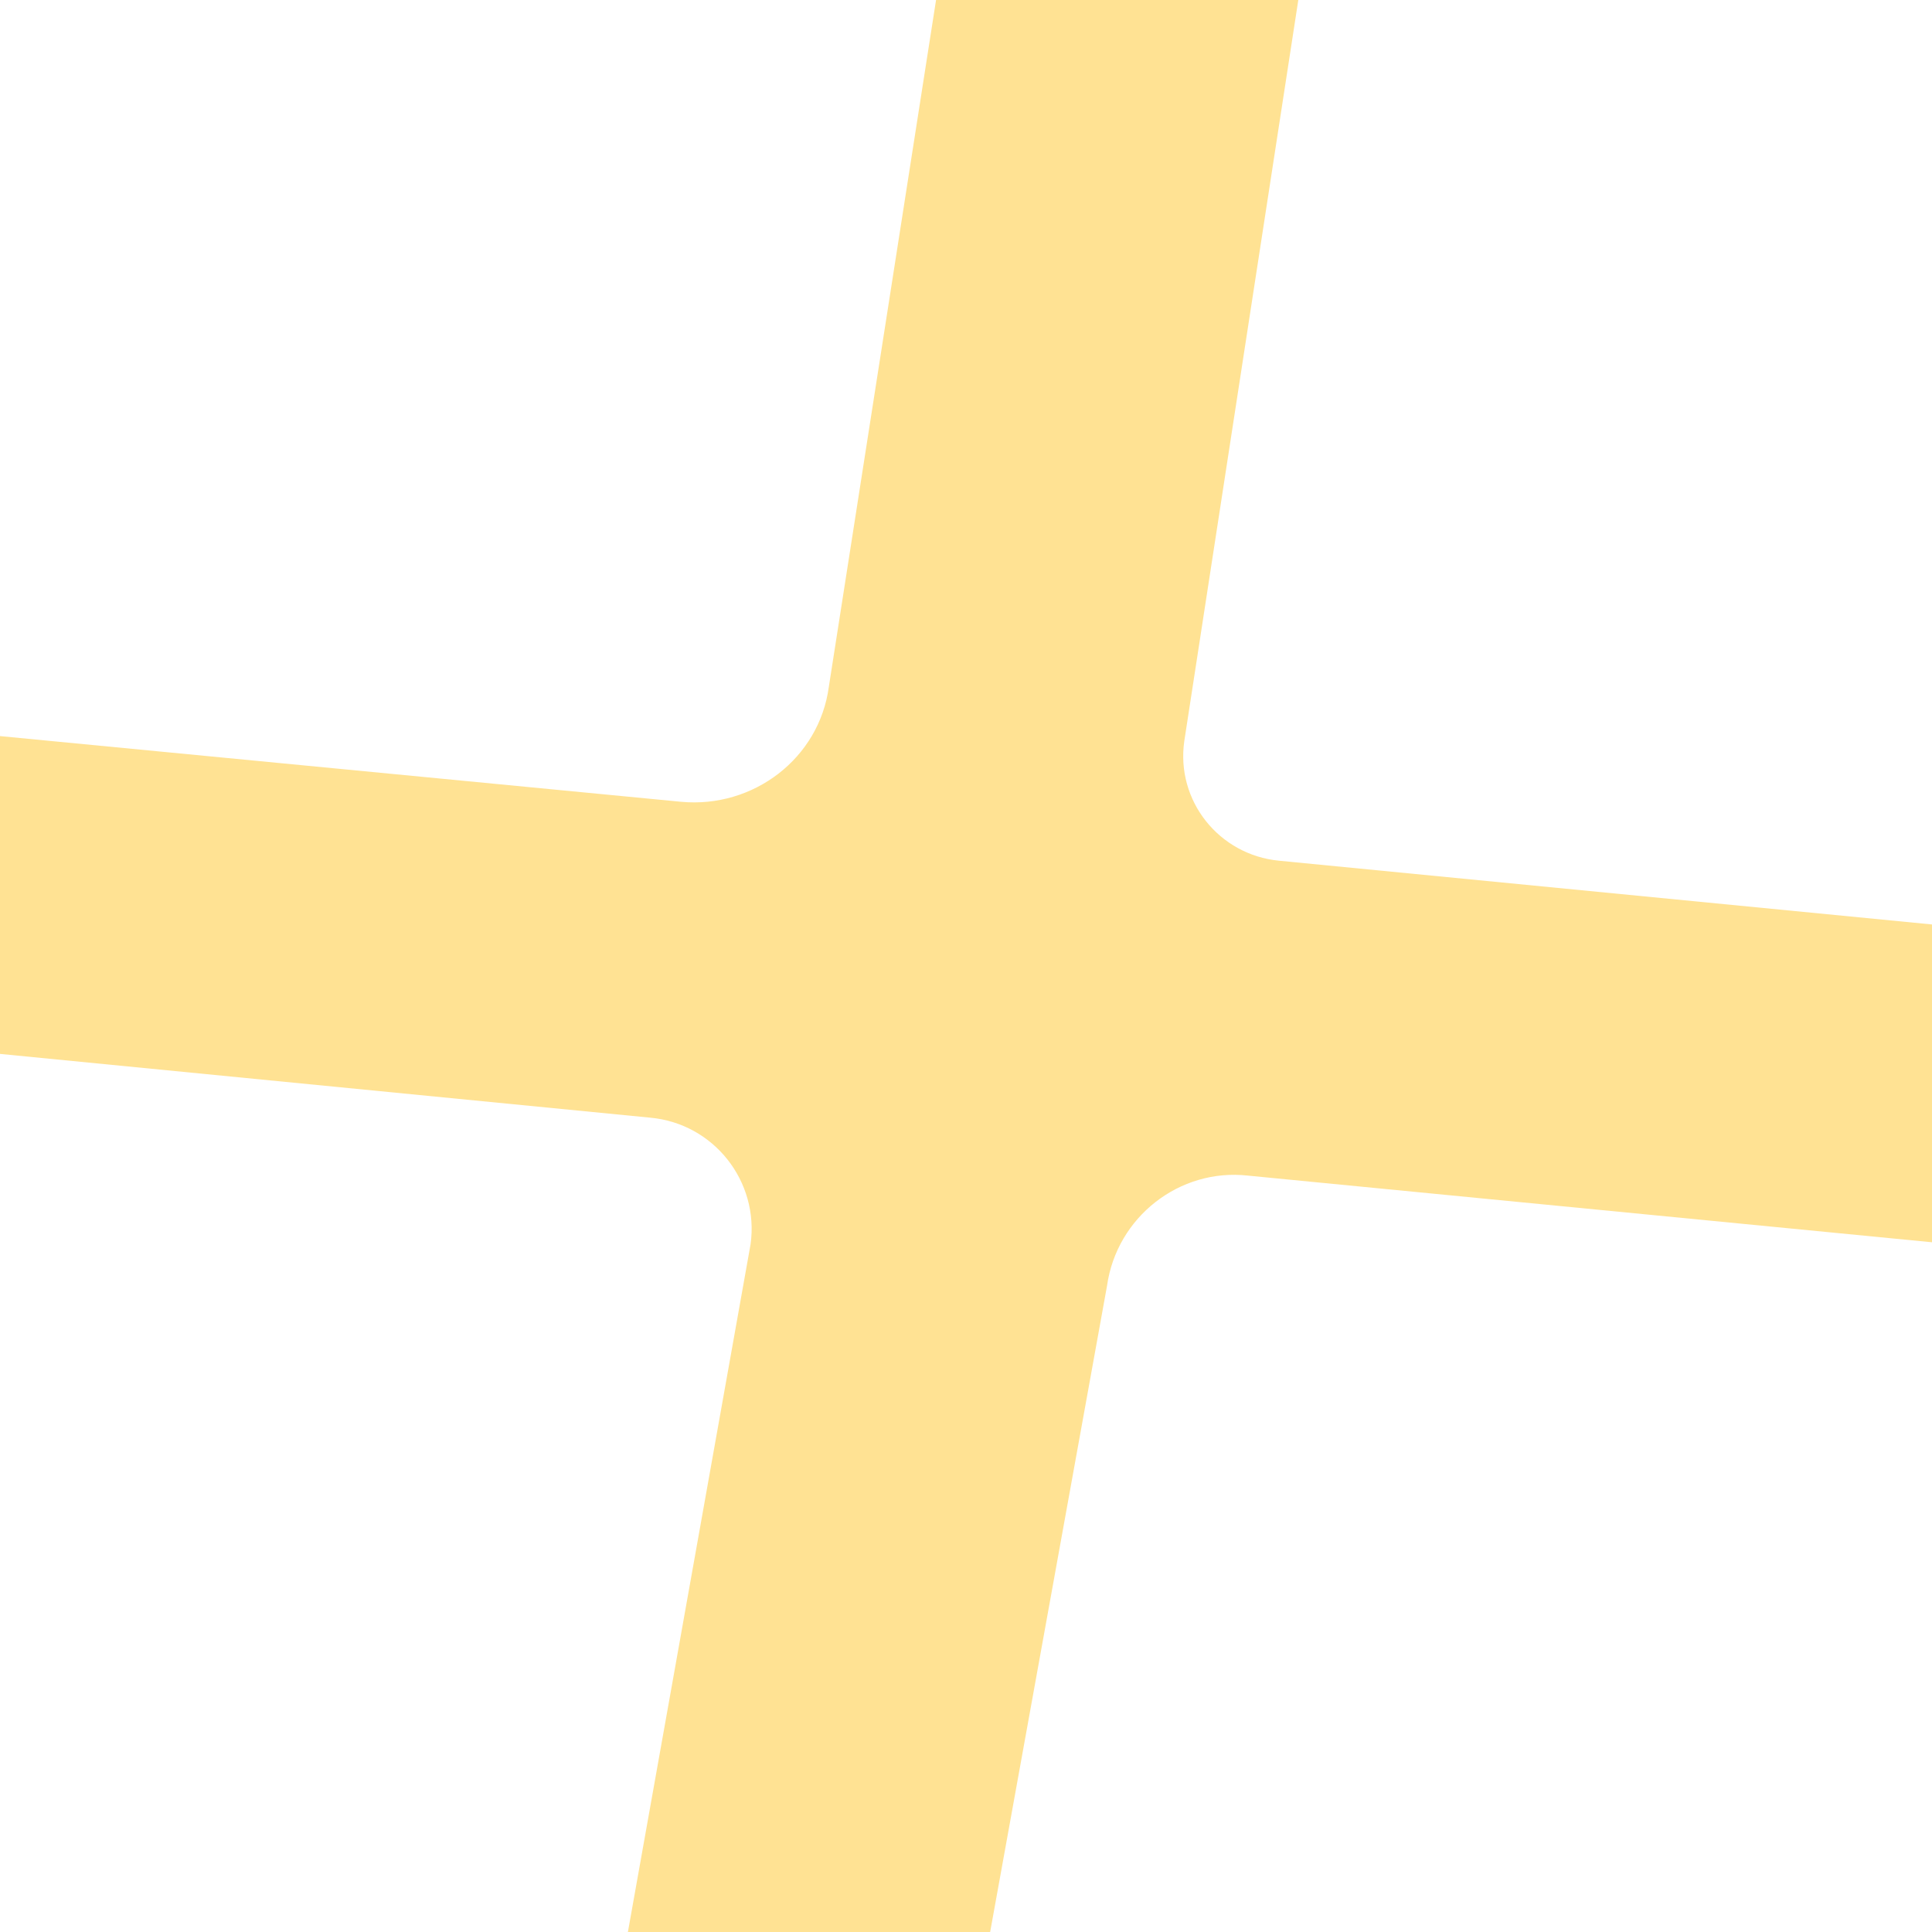 <?xml version="1.0" encoding="utf-8"?>
<!-- Generator: Adobe Illustrator 26.5.0, SVG Export Plug-In . SVG Version: 6.00 Build 0)  -->
<svg version="1.1" id="Layer_1" xmlns="http://www.w3.org/2000/svg" xmlns:xlink="http://www.w3.org/1999/xlink" x="0px" y="0px"
	 viewBox="0 0 200 200" style="enable-background:new 0 0 200 200;" xml:space="preserve">
<style type="text/css">
	.st0{fill:#FFE293;}
</style>
<g id="b">
	<path class="st0" d="M102.5,200l12.1-66.9c1-7.1,7.5-12.2,14.6-11.4l70.8,6.9V95.7l-67.6-6.6c-6.2-0.6-10.7-6.2-9.8-12.4L134.4,0
		H96.9L85.8,71.1c-1,7.4-7.8,12.6-15.3,11.9L0,76.2v32.9l67.3,6.6c6.6,0.6,11.3,6.6,10.4,13.1L65,200L102.5,200L102.5,200z"/>
</g>
</svg>
